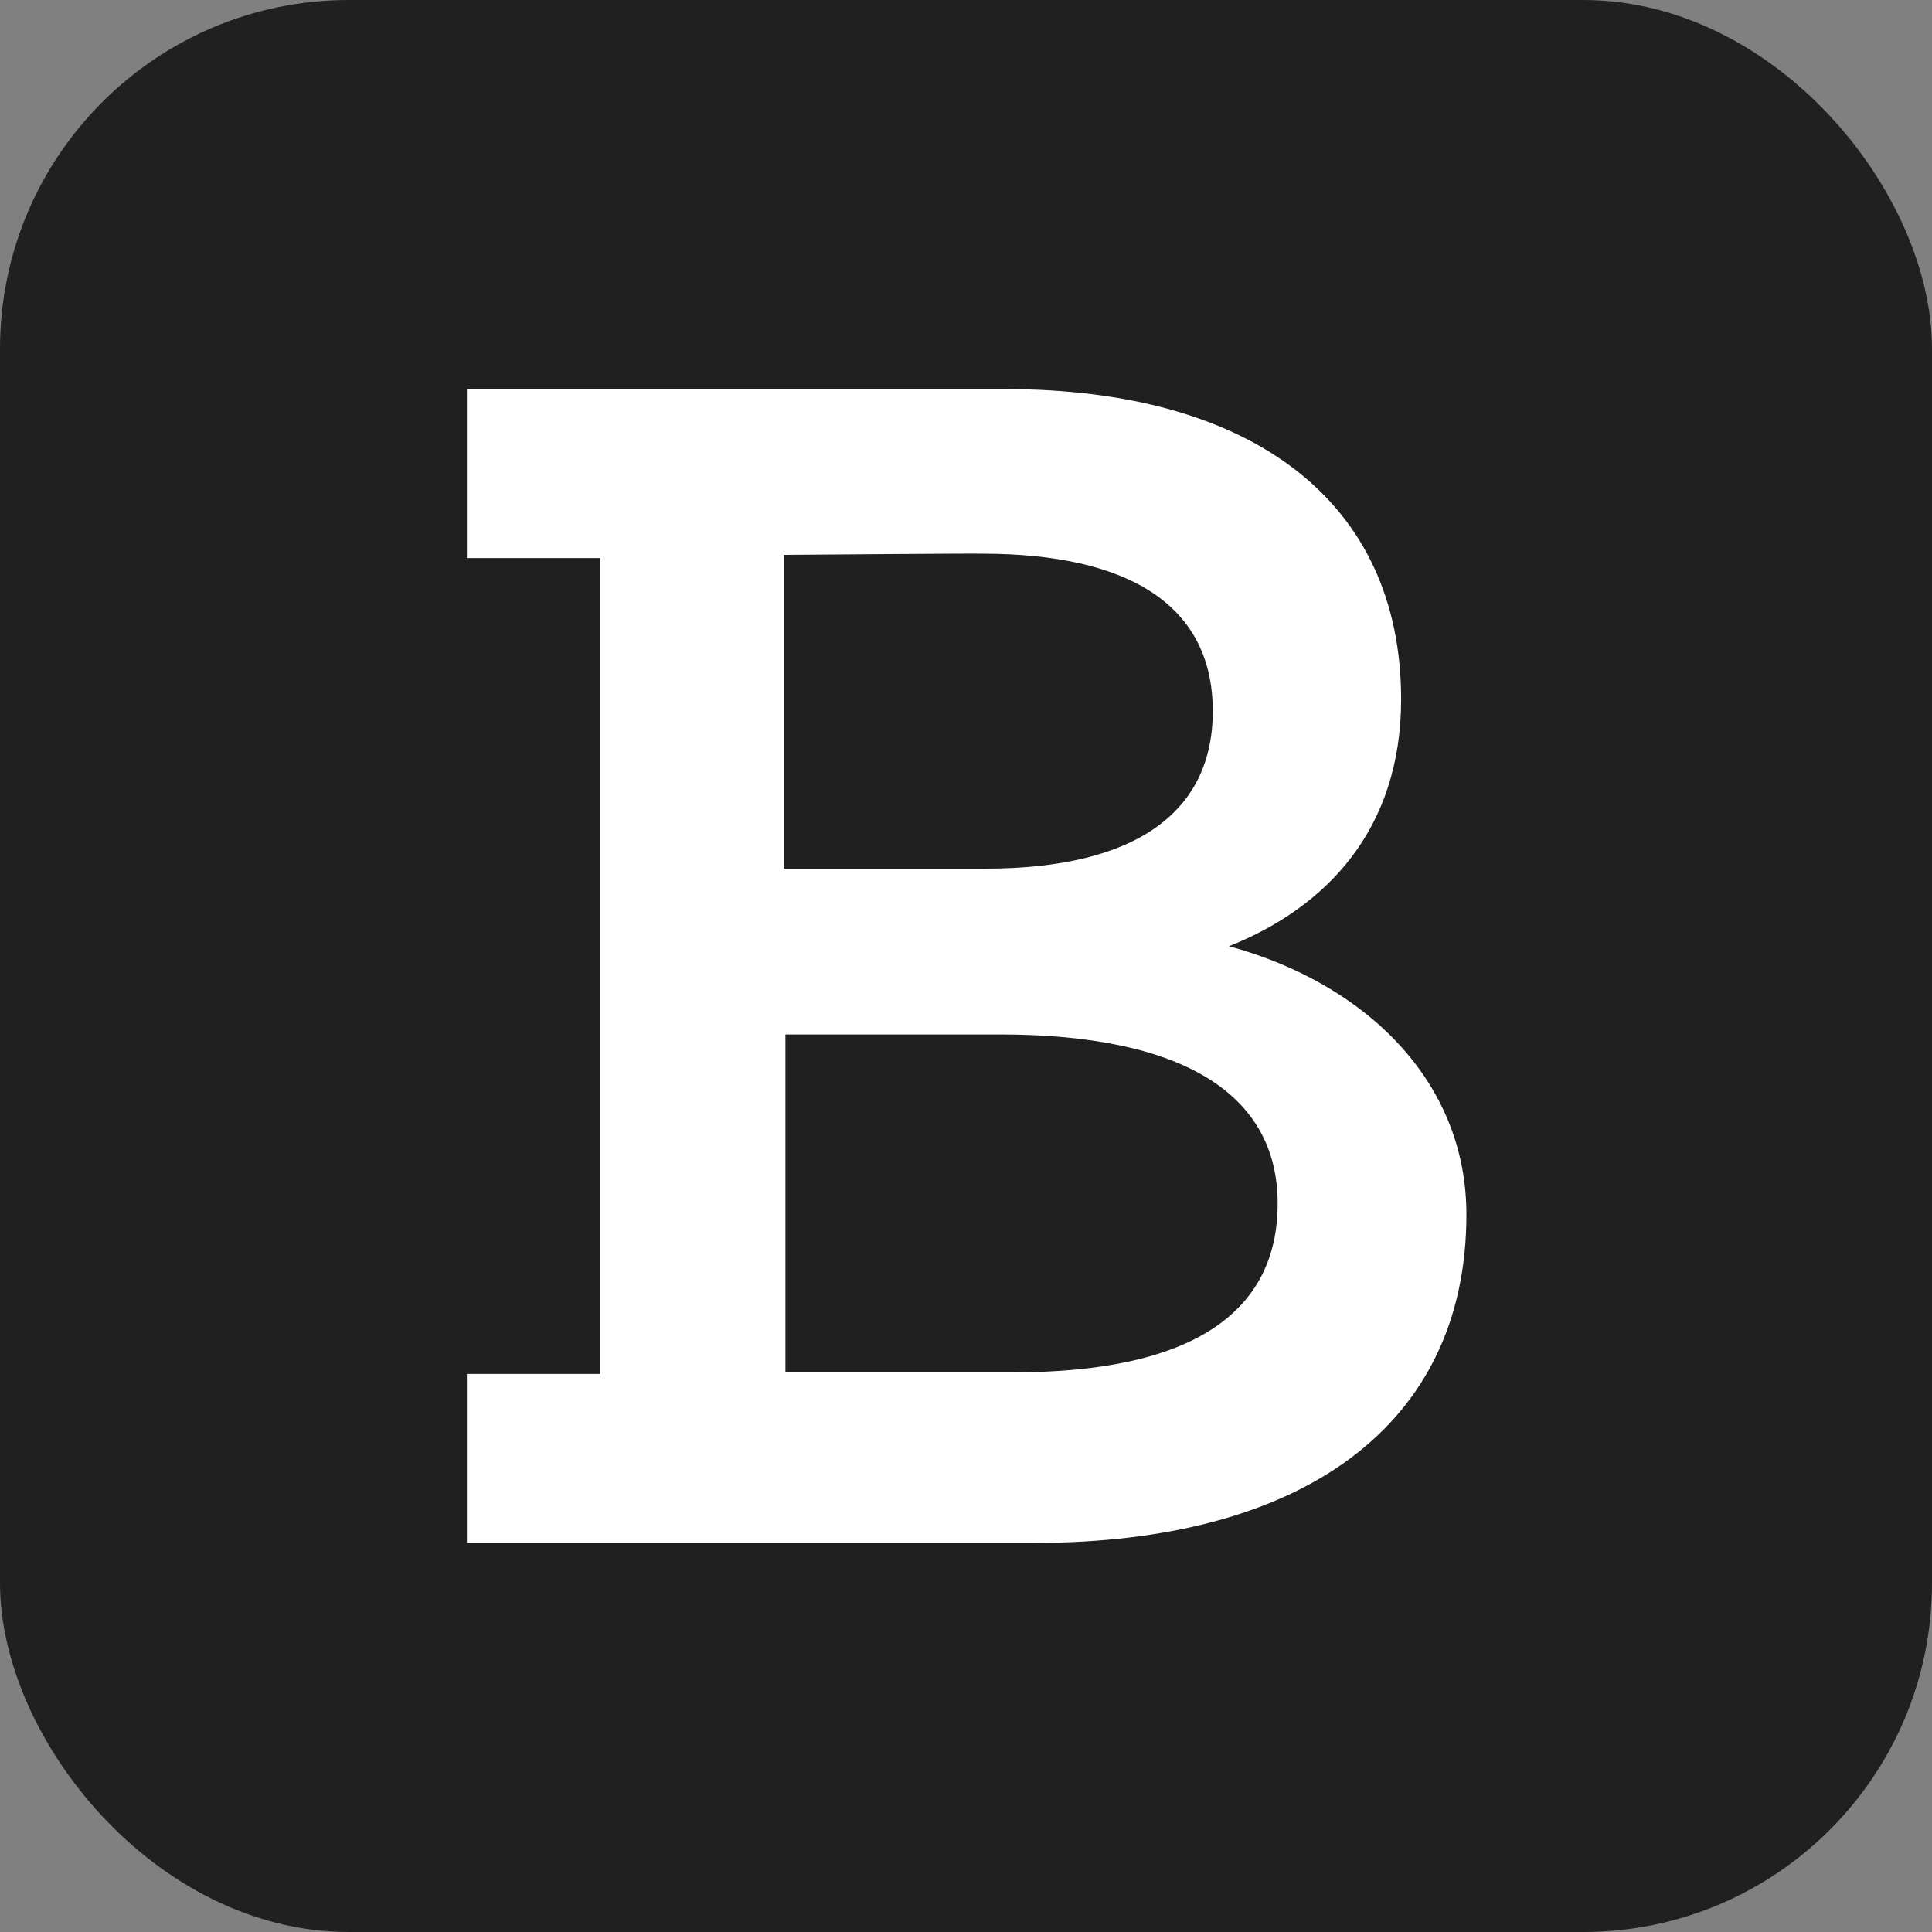 <svg width="720" height="720" viewBox="0 0 720 720" fill="none" xmlns="http://www.w3.org/2000/svg">
<rect x="0" y="0" width="720" height="720" fill="#808080" stroke="none"/>
<rect width="720" height="720" rx="130" fill="#202020"/>
<path d="M292.117 511.444H377.498C443.561 511.444 476.15 489.619 476.15 448.477C476.15 407.925 441.054 385.511 372.632 385.511H292.707V511.444H292.117ZM292.117 206.787V323.724H367.176C423.506 323.724 451.966 302.49 451.966 265.034C451.966 226.252 421.737 206.344 365.996 206.344C365.406 206.197 292.117 206.787 292.117 206.787ZM174 575V512.034H223.695V207.966H174V145H374.401C466.418 145 522.158 186.732 522.158 260.61C522.158 309.126 494.288 338.176 458.012 352.627C508.887 366.488 546.49 402.912 546.49 452.606C546.49 531.351 485.293 575 385.461 575C384.724 575 174 575 174 575Z" fill="white"/>
</svg>
